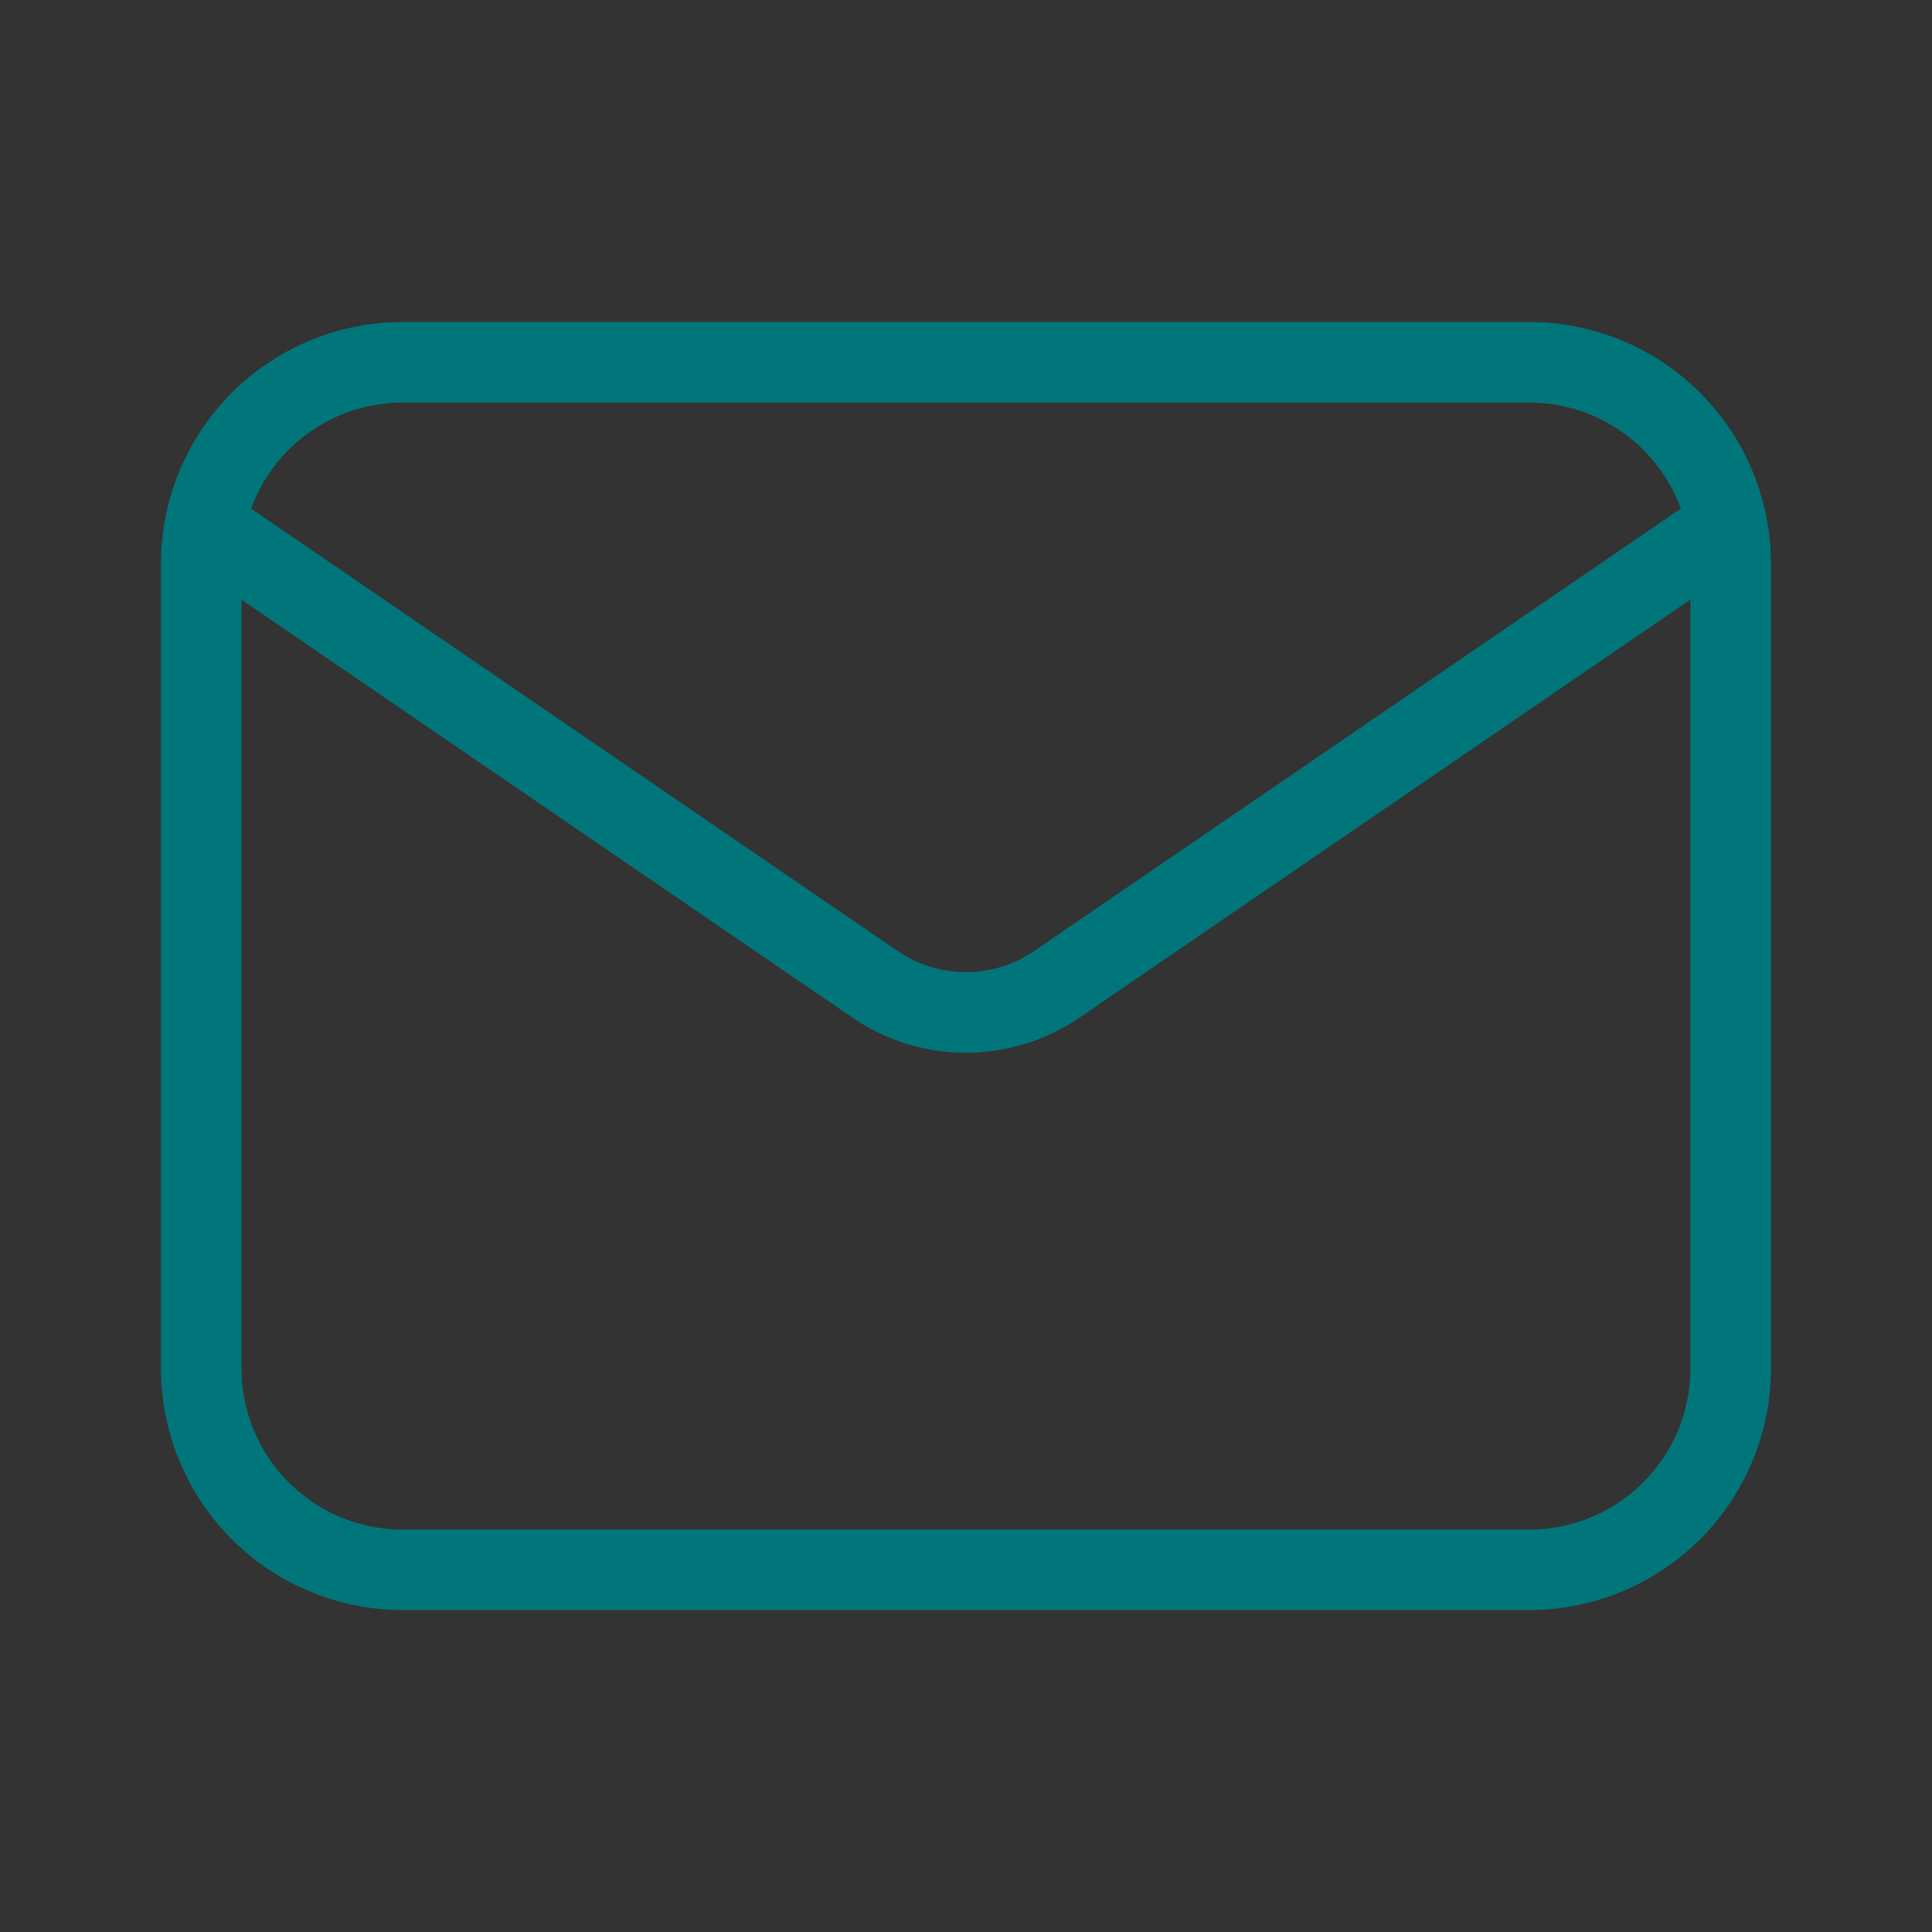<svg id="Light_1px_mail" data-name="Light 1px/mail" xmlns="http://www.w3.org/2000/svg" width="25" height="25" viewBox="0 0 25 25">
  <rect x="0" y="0" width="25" height="25" fill="#333333" stroke="none"/>
  <rect id="Light_1px_mail_background" data-name="Light 1px/mail background" width="25" height="25" fill="#fff" opacity="0.003"/>
  <path id="Combined_Shape" data-name="Combined Shape" d="M17.708,16.667H3.125A3.129,3.129,0,0,1,0,13.541V3.125A3.128,3.128,0,0,1,3.125,0H17.708a3.128,3.128,0,0,1,3.125,3.125V13.541A3.129,3.129,0,0,1,17.708,16.667ZM1.042,3.592v9.95a2.086,2.086,0,0,0,2.083,2.084H17.708a2.086,2.086,0,0,0,2.083-2.084V3.592L11.887,9A2.6,2.6,0,0,1,8.947,9Zm2.083-2.55A2.09,2.09,0,0,0,1.166,2.414L9.534,8.14a1.563,1.563,0,0,0,1.764,0l8.369-5.726a2.09,2.09,0,0,0-1.959-1.372Z" transform="translate(2.083 4.167)" fill="#00767b"/>
</svg>
